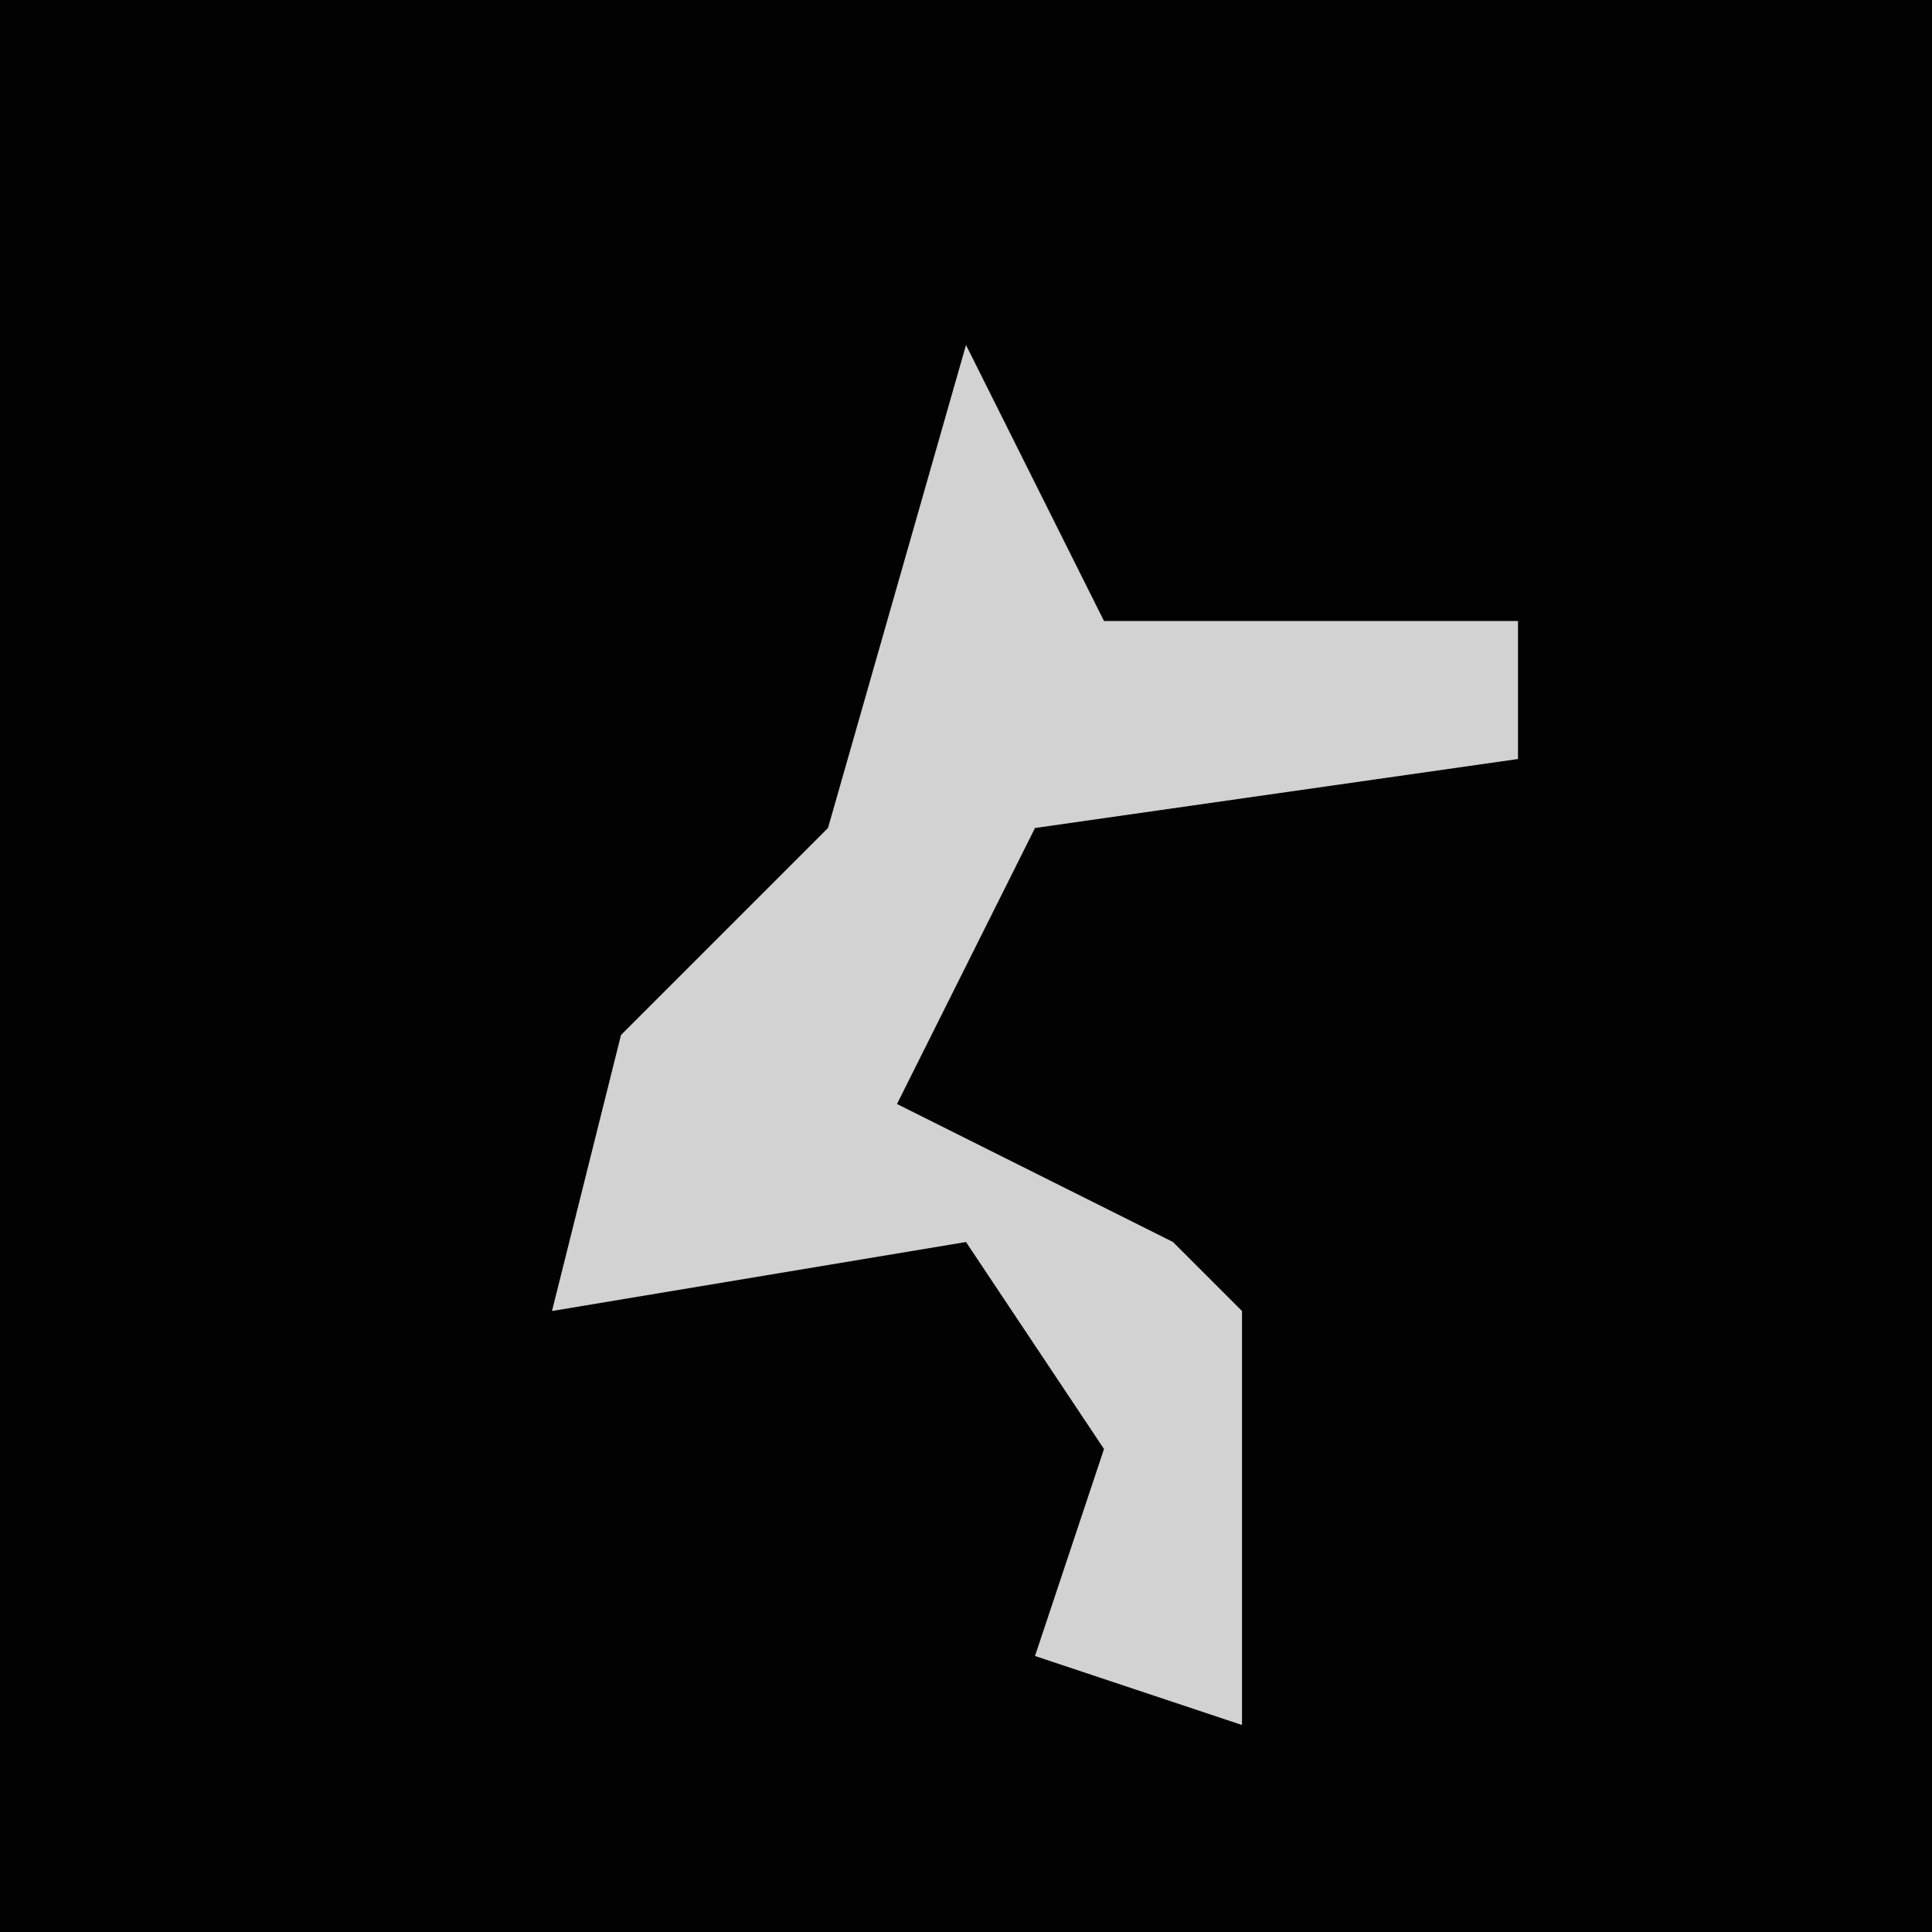 <?xml version="1.0" encoding="UTF-8"?>
<svg version="1.1" xmlns="http://www.w3.org/2000/svg" width="28" height="28">
<path d="M0,0 L28,0 L28,28 L0,28 Z " fill="#020202" transform="translate(0,0)"/>
<path d="M0,0 L2,4 L8,4 L8,6 L1,7 L-1,11 L3,13 L4,14 L4,20 L1,19 L2,16 L0,13 L-6,14 L-5,10 L-2,7 Z " fill="#D2D2D2" transform="translate(14,5)"/>
</svg>

